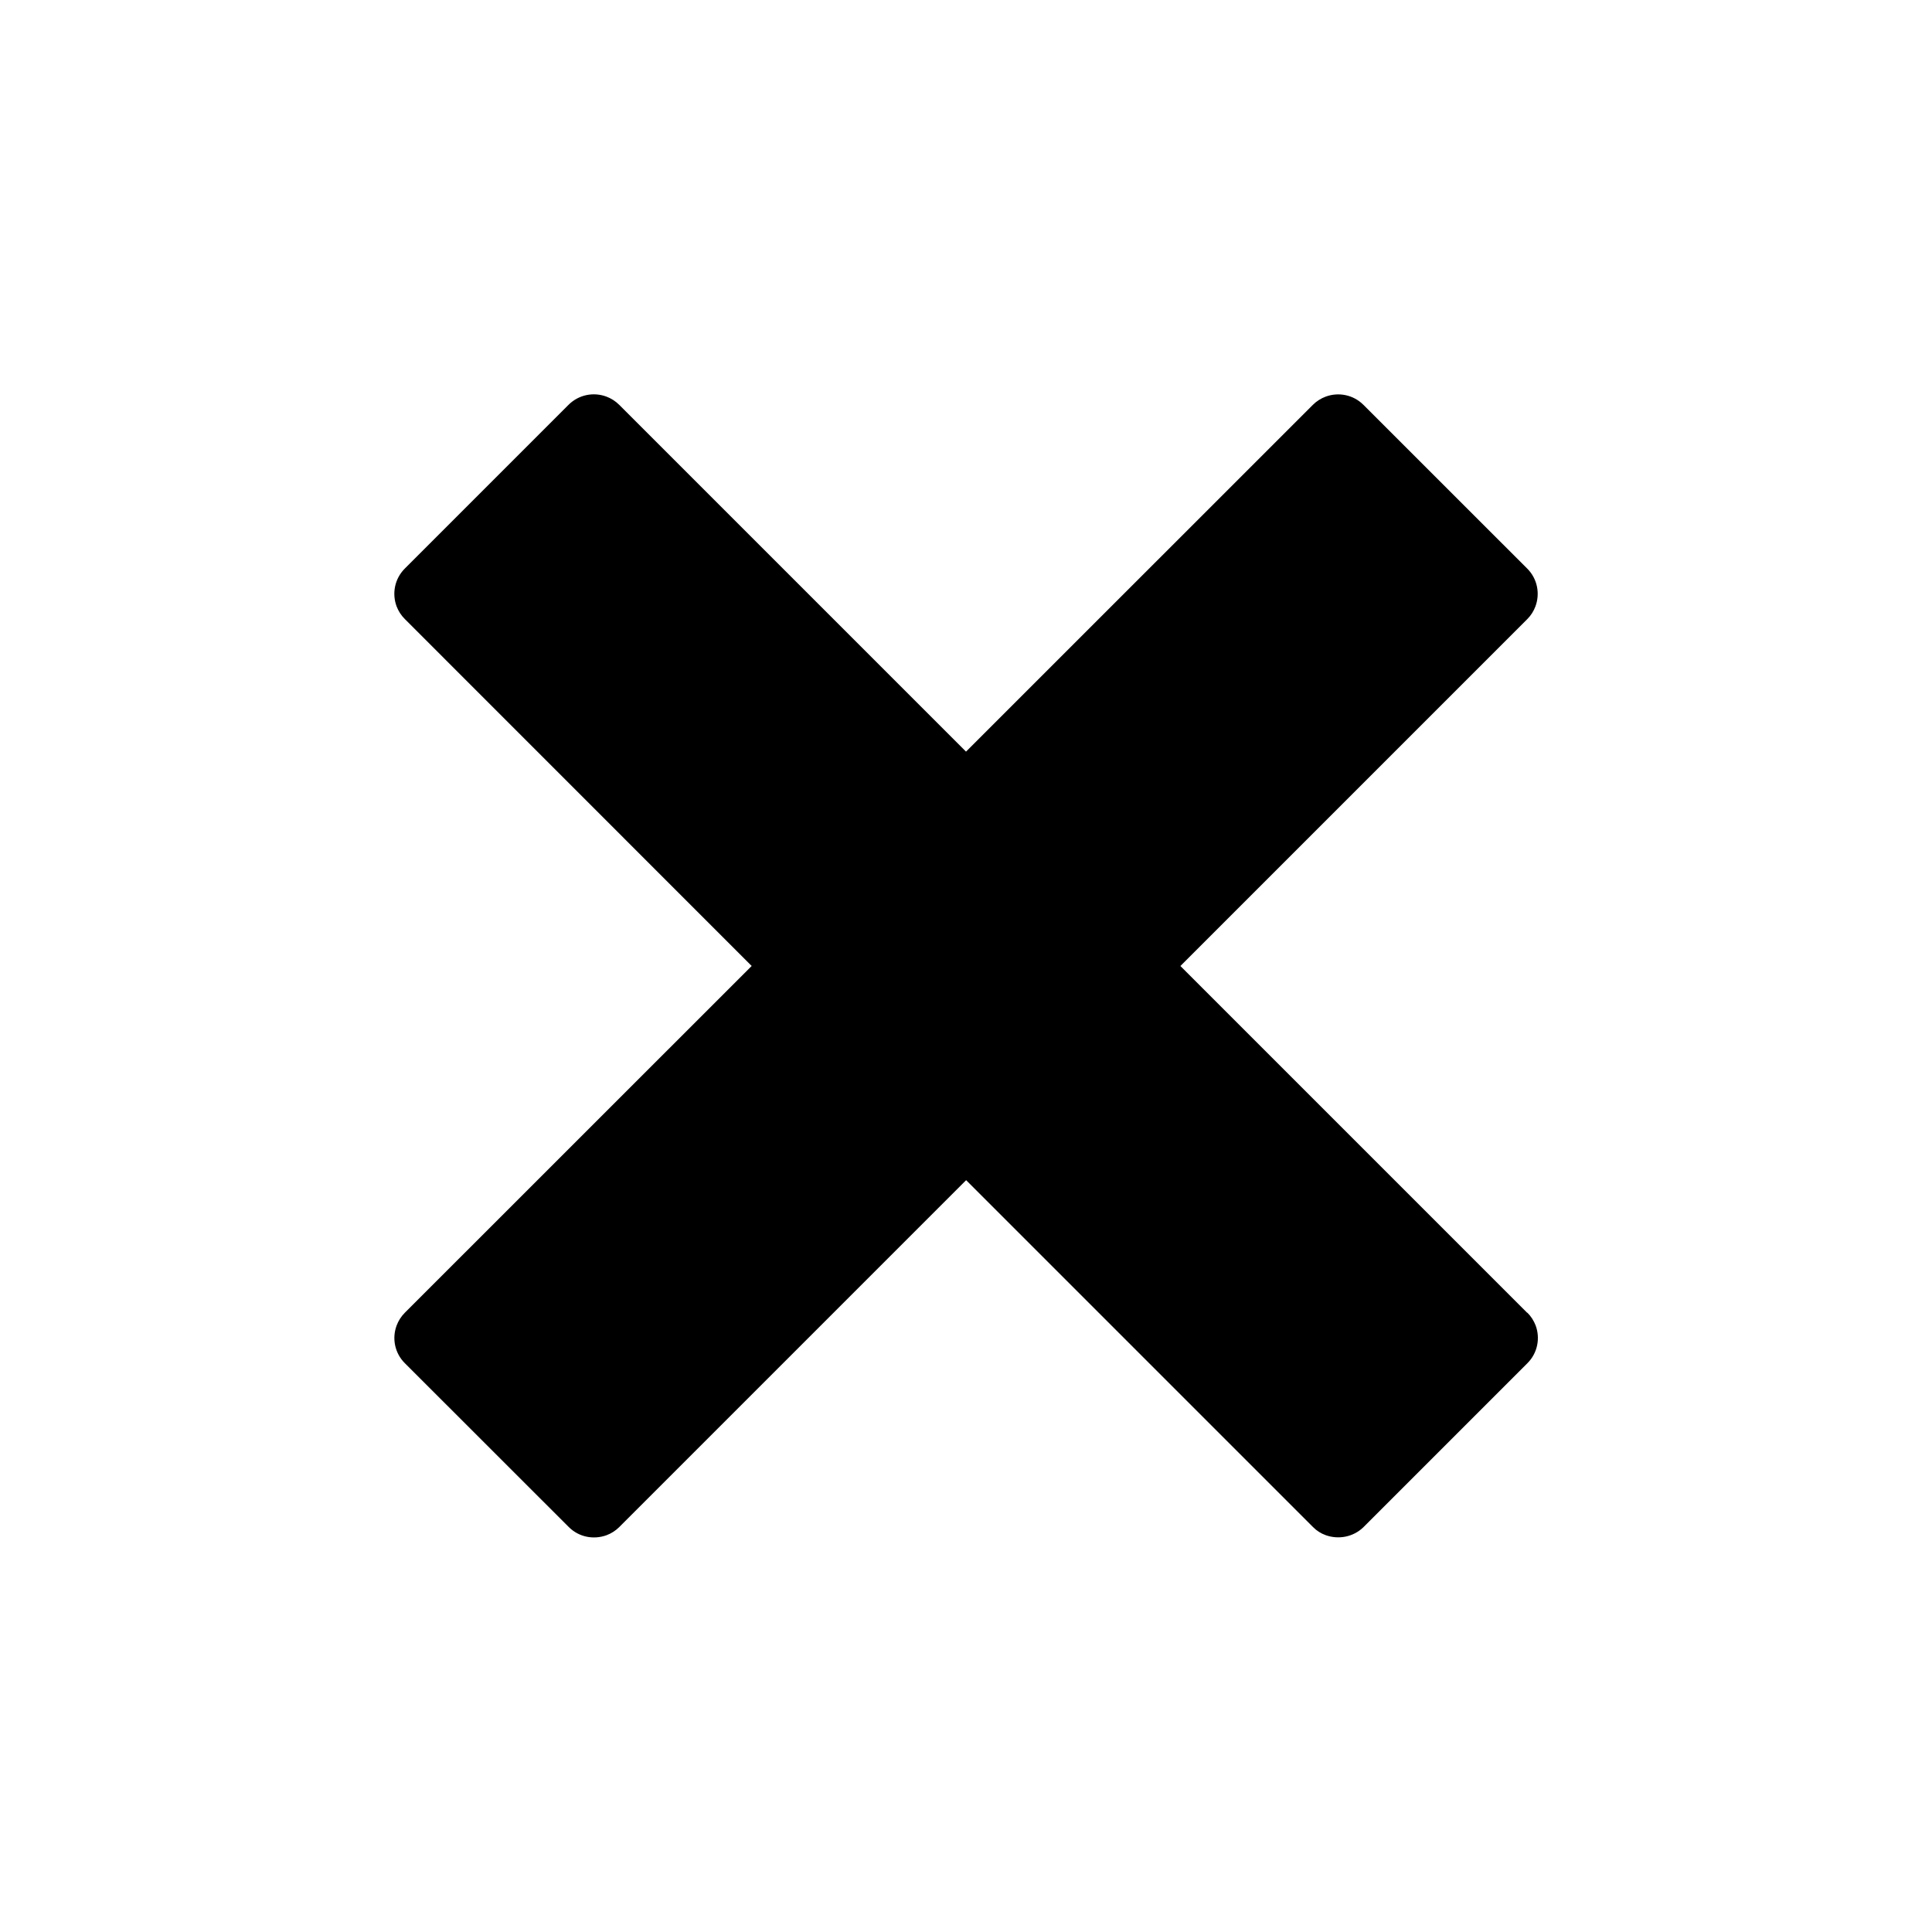 <?xml version="1.0" encoding="utf-8"?>
<!-- Generator: Adobe Illustrator 16.0.0, SVG Export Plug-In . SVG Version: 6.00 Build 0)  -->
<!DOCTYPE svg PUBLIC "-//W3C//DTD SVG 1.1//EN" "http://www.w3.org/Graphics/SVG/1.1/DTD/svg11.dtd">
<svg version="1.1" id="Layer_1" xmlns="http://www.w3.org/2000/svg" xmlns:xlink="http://www.w3.org/1999/xlink" x="0px" y="0px"
	 width="512px" height="512px" viewBox="0 0 512 512" enable-background="new 0 0 512 512" xml:space="preserve">
<path d="M404.742,347.927c-0.001-0.003-0.003-0.004-0.004-0.004l-91.919-91.922l91.919-91.922
	c0.001-0.001,0.003-0.001,0.004-0.003c0.99-0.99,1.707-2.146,2.164-3.378c1.256-3.366,0.54-7.303-2.167-10.01l-43.423-43.407
	c-2.705-2.706-6.643-3.421-10.01-2.165c-1.229,0.458-2.386,1.174-3.377,2.163c0,0-0.002,0.001-0.003,0.003l-91.924,91.906
	l-91.92-91.922c-0.002-0.001-0.003-0.001-0.004-0.003c-0.99-0.989-2.146-1.705-3.377-2.162c-3.367-1.257-7.315-0.542-10.039,2.18
	l-43.394,43.4c-2.706,2.707-3.421,6.644-2.166,10.01c0.458,1.2,1.2,2.399,2.2,3.377c0.001,0,0,0,0,0l91.898,91.924l-91.923,91.9
	c0,0.002-0.001,0.003-0.002,0.005c-0.989,0.989-1.705,2.145-2.164,3.372c-1.256,3.367-0.541,7.3,2.2,10.012l43.423,43.4
	c2.707,2.699,6.6,3.399,10,2.166c1.23-0.459,2.388-1.175,3.378-2.164c0-0.001,0.001-0.001,0.003-0.003l91.92-91.923l91.921,91.923
	c0.001,0,0,0,0,0c0.991,1,2.101,1.699,3.4,2.164c3.366,1.199,7.3,0.5,10.009-2.165l43.423-43.425
	c2.707-2.706,3.424-6.644,2.166-10.01c-0.465-1.199-1.184-2.383-2.188-3.372h-0.025V347.927z"/>
</svg>

